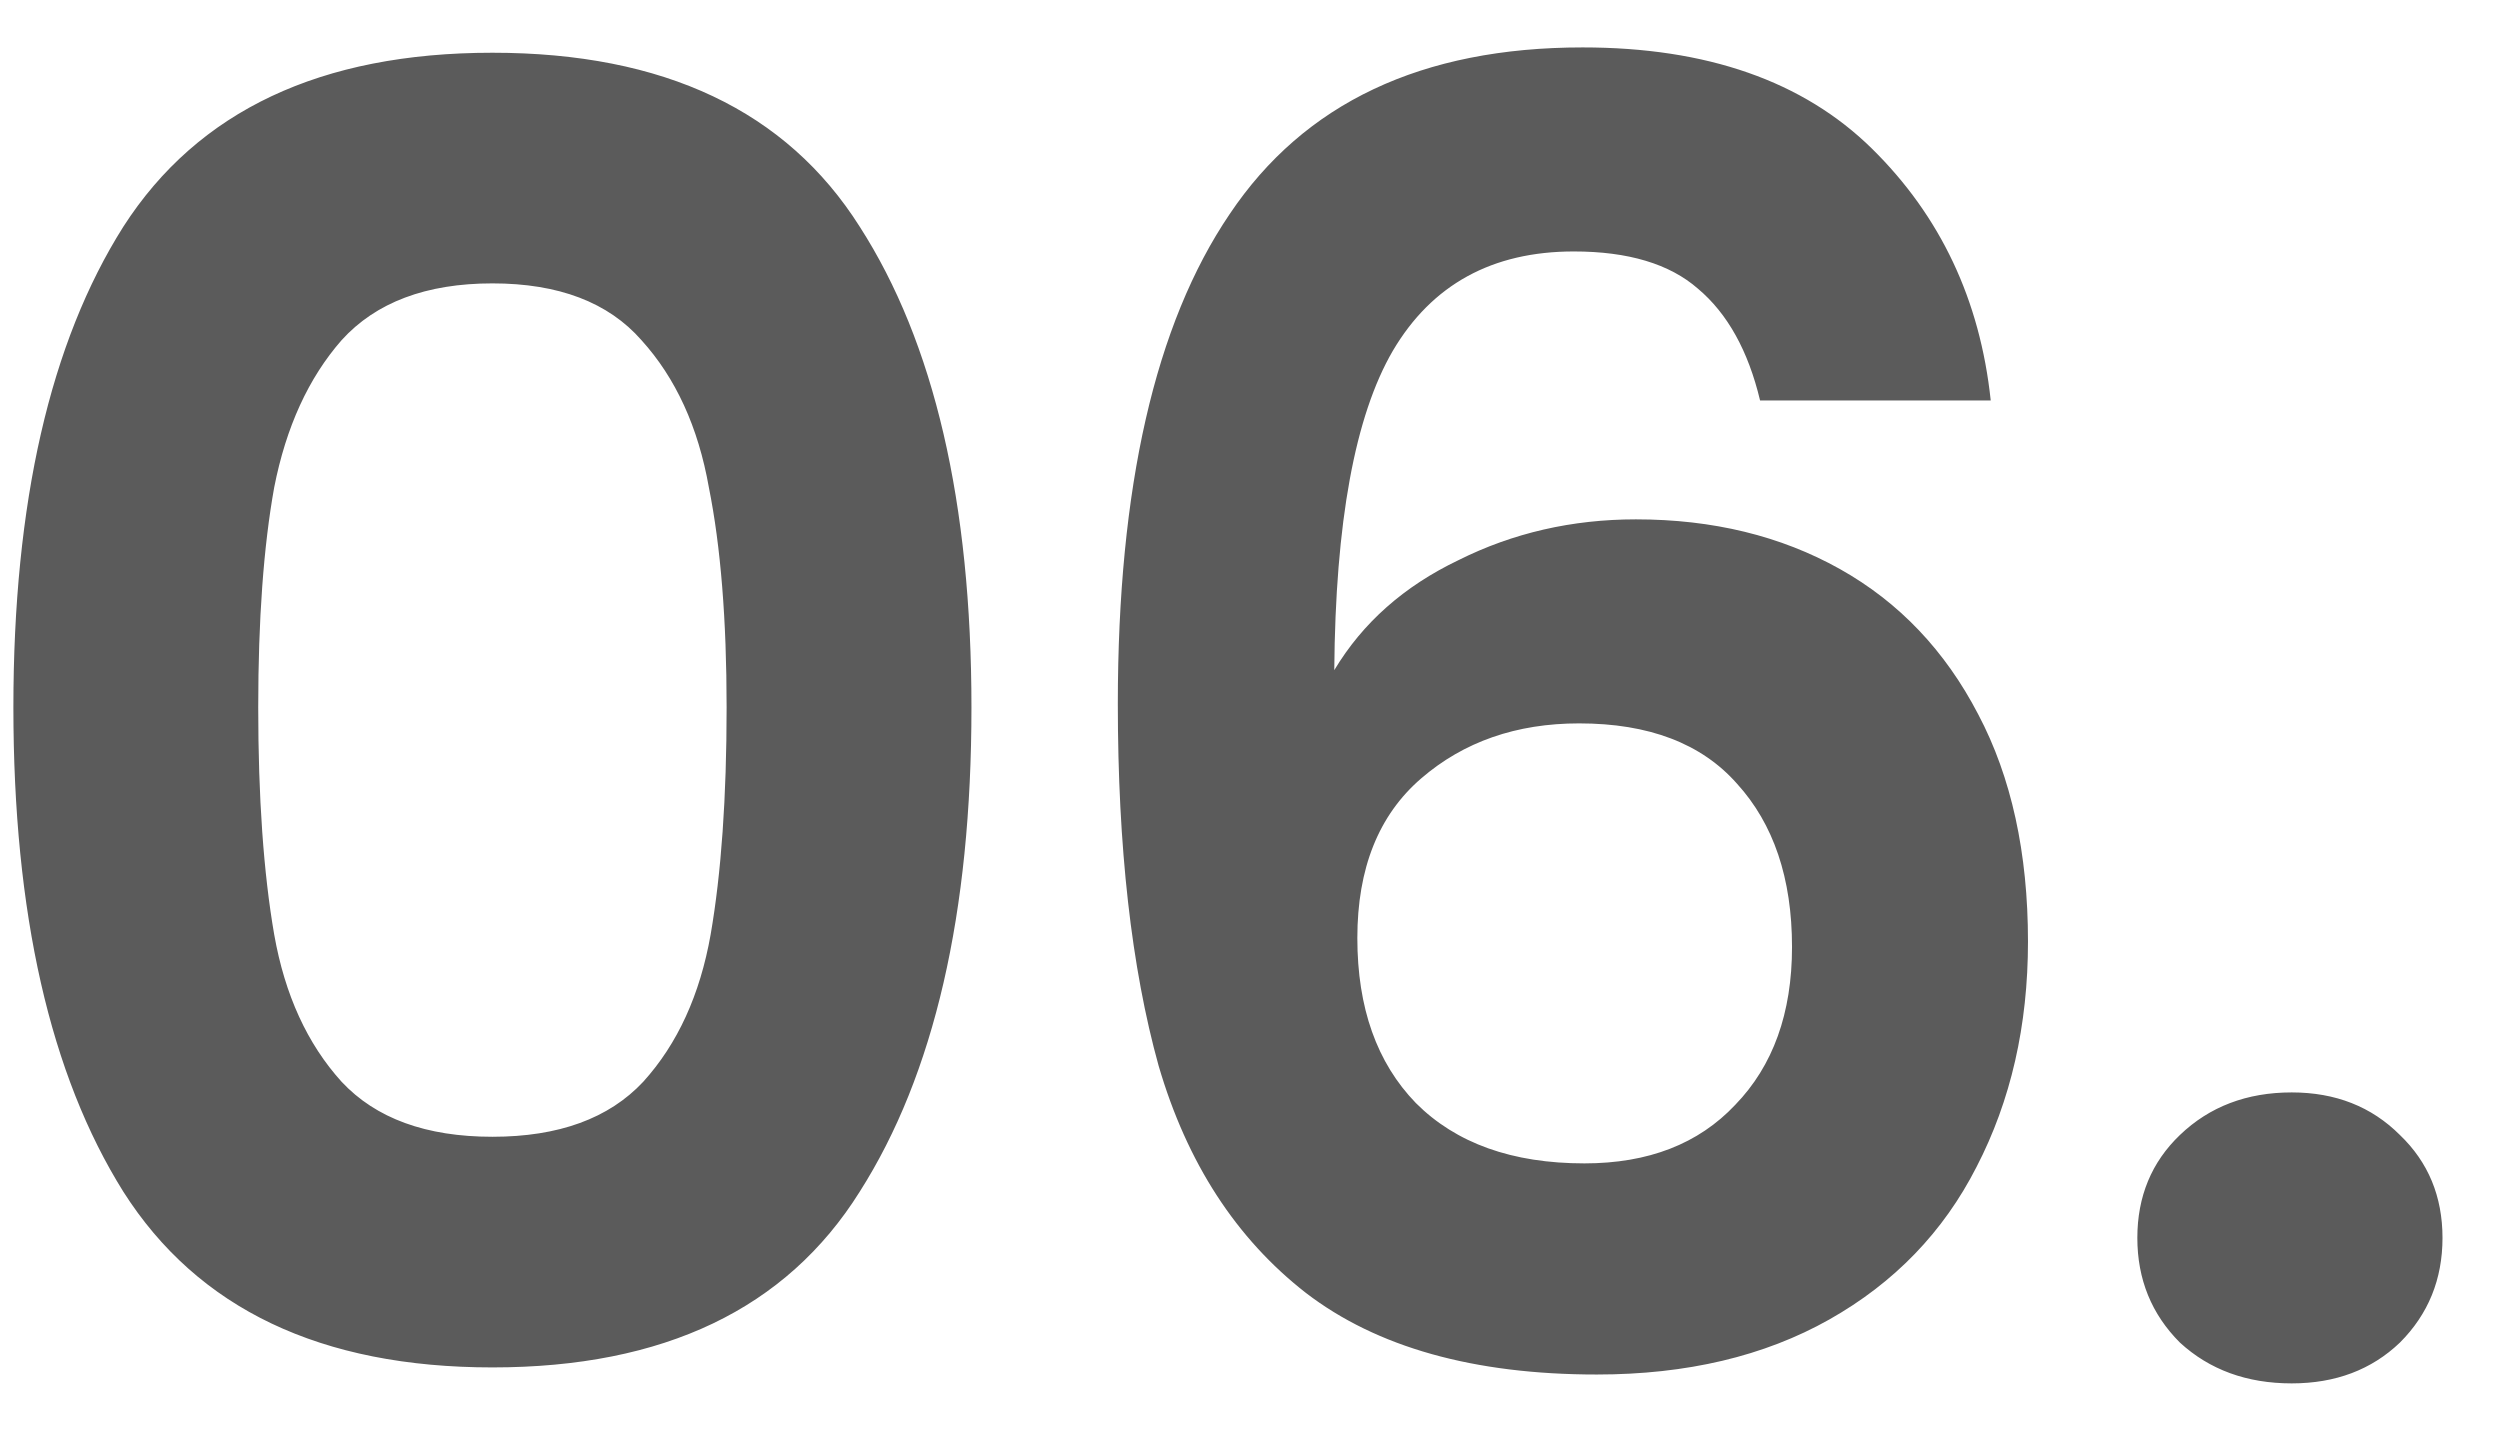 <svg xmlns="http://www.w3.org/2000/svg" width="31" height="18" viewBox="0 0 31 18" fill="none"><path d="M0.166 8.772C0.166 6.235 0.621 4.247 1.53 2.81C2.454 1.373 3.979 0.654 6.106 0.654C8.233 0.654 9.751 1.373 10.66 2.81C11.584 4.247 12.046 6.235 12.046 8.772C12.046 11.324 11.584 13.326 10.66 14.778C9.751 16.23 8.233 16.956 6.106 16.956C3.979 16.956 2.454 16.23 1.53 14.778C0.621 13.326 0.166 11.324 0.166 8.772ZM9.01 8.772C9.01 7.687 8.937 6.777 8.79 6.044C8.658 5.296 8.379 4.687 7.954 4.218C7.543 3.749 6.927 3.514 6.106 3.514C5.285 3.514 4.661 3.749 4.236 4.218C3.825 4.687 3.547 5.296 3.4 6.044C3.268 6.777 3.202 7.687 3.202 8.772C3.202 9.887 3.268 10.825 3.4 11.588C3.532 12.336 3.811 12.945 4.236 13.414C4.661 13.869 5.285 14.096 6.106 14.096C6.927 14.096 7.551 13.869 7.976 13.414C8.401 12.945 8.68 12.336 8.812 11.588C8.944 10.825 9.01 9.887 9.01 8.772ZM21.825 4.966C21.678 4.35 21.421 3.888 21.055 3.58C20.703 3.272 20.189 3.118 19.515 3.118C18.503 3.118 17.755 3.529 17.271 4.35C16.801 5.157 16.559 6.477 16.545 8.31C16.897 7.723 17.41 7.269 18.085 6.946C18.759 6.609 19.493 6.44 20.285 6.44C21.238 6.44 22.081 6.645 22.815 7.056C23.548 7.467 24.12 8.068 24.531 8.86C24.941 9.637 25.147 10.576 25.147 11.676C25.147 12.717 24.934 13.649 24.509 14.47C24.098 15.277 23.489 15.907 22.683 16.362C21.876 16.817 20.915 17.044 19.801 17.044C18.275 17.044 17.073 16.707 16.193 16.032C15.327 15.357 14.719 14.419 14.367 13.216C14.029 11.999 13.861 10.503 13.861 8.728C13.861 6.044 14.323 4.02 15.247 2.656C16.171 1.277 17.63 0.588 19.625 0.588C21.165 0.588 22.36 1.006 23.211 1.842C24.061 2.678 24.553 3.719 24.685 4.966H21.825ZM19.581 8.97C18.803 8.97 18.151 9.197 17.623 9.652C17.095 10.107 16.831 10.767 16.831 11.632C16.831 12.497 17.073 13.179 17.557 13.678C18.055 14.177 18.752 14.426 19.647 14.426C20.439 14.426 21.062 14.184 21.517 13.7C21.986 13.216 22.221 12.563 22.221 11.742C22.221 10.891 21.993 10.217 21.539 9.718C21.099 9.219 20.446 8.97 19.581 8.97ZM28.417 17.154C27.86 17.154 27.398 16.985 27.031 16.648C26.679 16.296 26.503 15.863 26.503 15.35C26.503 14.837 26.679 14.411 27.031 14.074C27.398 13.722 27.86 13.546 28.417 13.546C28.96 13.546 29.407 13.722 29.759 14.074C30.111 14.411 30.287 14.837 30.287 15.35C30.287 15.863 30.111 16.296 29.759 16.648C29.407 16.985 28.96 17.154 28.417 17.154Z" fill="#5B5B5B"></path></svg>